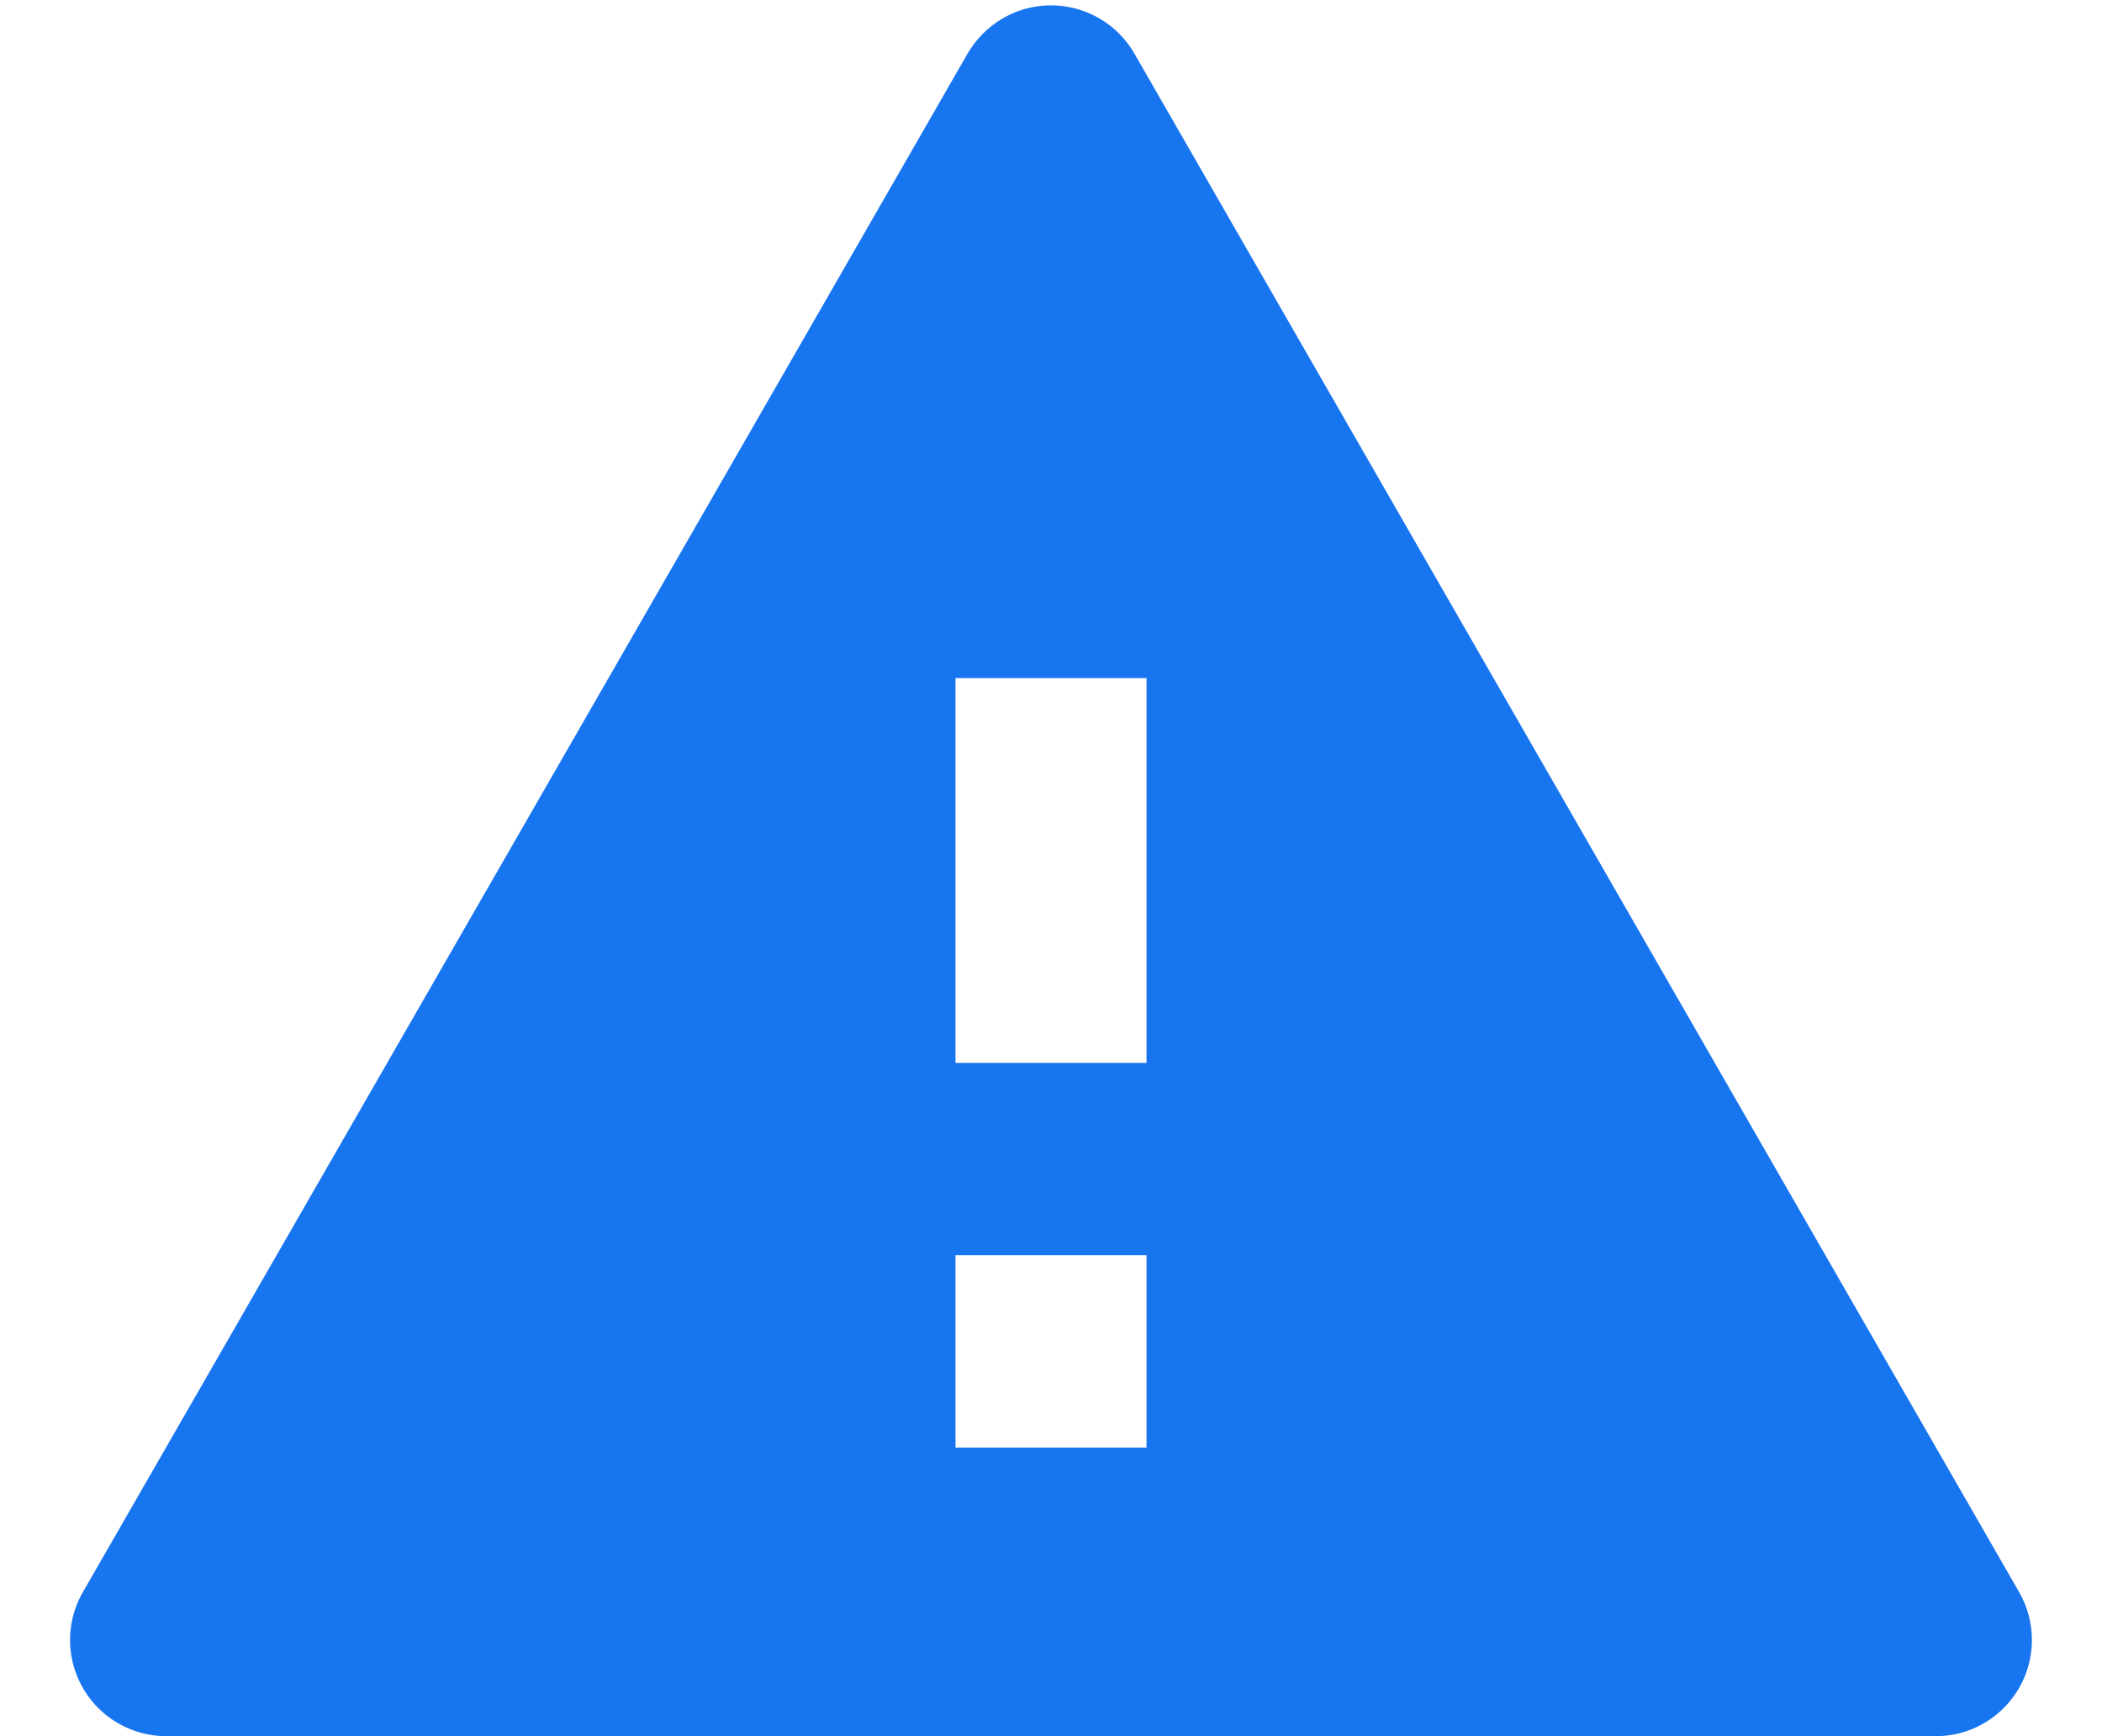 <?xml version="1.0" encoding="UTF-8" standalone="no"?>
<svg width="23px" height="19px" viewBox="0 0 23 19" version="1.1" xmlns="http://www.w3.org/2000/svg" xmlns:xlink="http://www.w3.org/1999/xlink">
    <!-- Generator: Sketch 48.2 (47327) - http://www.bohemiancoding.com/sketch -->
    <title>alert-blue</title>
    <desc>Created with Sketch.</desc>
    <defs></defs>
    <g id="LiquidRe-–-IREO-Listing---Seller" stroke="none" stroke-width="1" fill="none" fill-rule="evenodd" transform="translate(-395, -873)">
        <g id="Detail" transform="translate(250, 83)" fill="#1875F0" fill-rule="nonzero">
            <g id="Due-Dillegence" transform="translate(0, 718)">
                <g id="Alert" transform="translate(145, 70)">
                    <path d="M12.545,13.632 L10.455,13.632 L10.455,9.421 L12.545,9.421 L12.545,13.632 Z M12.545,17.842 L10.455,17.842 L10.455,15.737 L12.545,15.737 L12.545,17.842 Z M1.82,21 L21.18,21 C21.762,21 22.233,20.529 22.233,19.947 C22.233,19.763 22.185,19.582 22.093,19.423 L12.413,2.587 C12.123,2.083 11.479,1.909 10.975,2.199 C10.814,2.292 10.68,2.426 10.587,2.587 L0.907,19.423 C0.617,19.927 0.791,20.57 1.295,20.86 C1.454,20.952 1.635,21 1.82,21 Z" id="alert-blue"></path>
                </g>
            </g>
        </g>
    </g>
</svg>